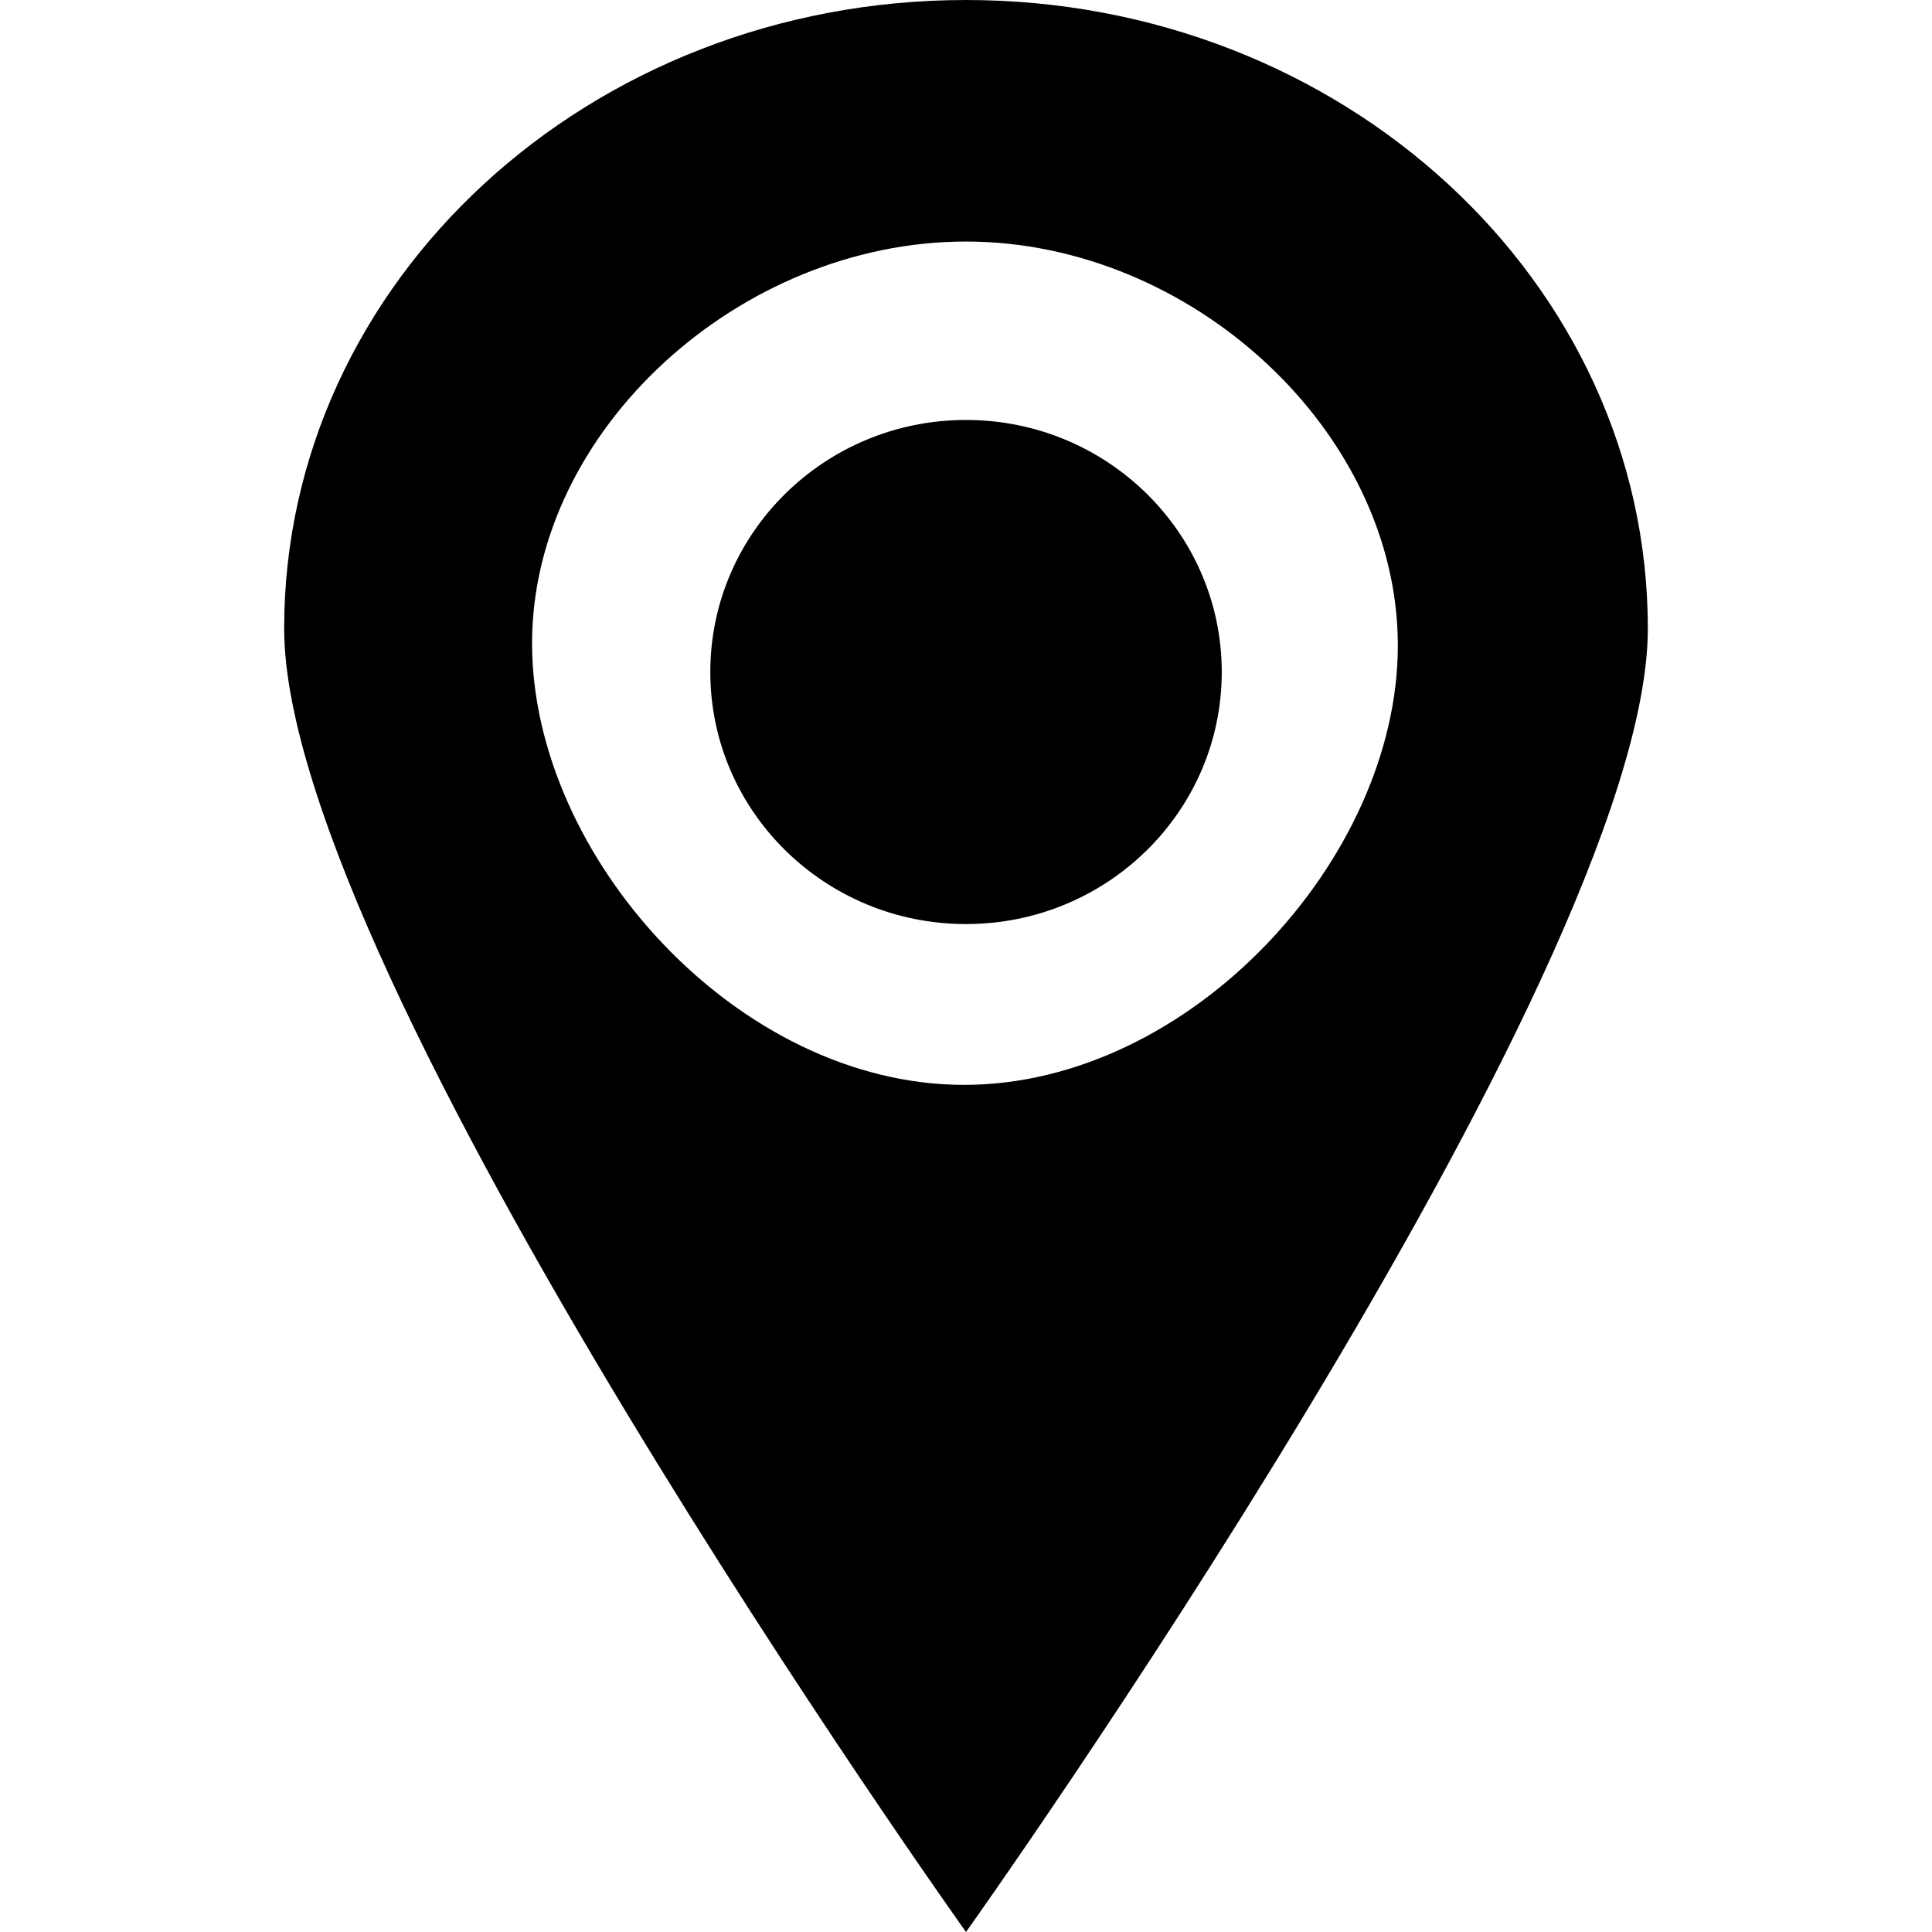 <?xml version="1.0" standalone="no"?><!DOCTYPE svg PUBLIC "-//W3C//DTD SVG 1.1//EN" "http://www.w3.org/Graphics/SVG/1.1/DTD/svg11.dtd"><svg t="1527240447143" class="icon" style="" viewBox="0 0 1024 1024" version="1.1" xmlns="http://www.w3.org/2000/svg" p-id="5560" xmlns:xlink="http://www.w3.org/1999/xlink" width="200" height="200"><defs><style type="text/css"></style></defs><path d="M512 222.586c-74.808 0-135.521 59.81-135.521 133.594s60.683 133.594 135.521 133.594 135.552-59.78 135.552-133.594C647.552 282.397 586.778 222.586 512 222.586M512 0C312.422 0 150.609 149.104 150.609 333.082c-0.03 184.008 361.391 690.918 361.391 690.918s361.391-506.91 361.391-690.918C873.36 149.164 711.578 0 512 0M510.946 575.002c-119.771 0-228.941-120.885-228.941-234 0-113.145 110.224-212.979 229.965-212.979S740.881 228.971 740.881 342.086C740.941 455.111 630.747 575.002 510.946 575.002" p-id="5561"></path></svg>